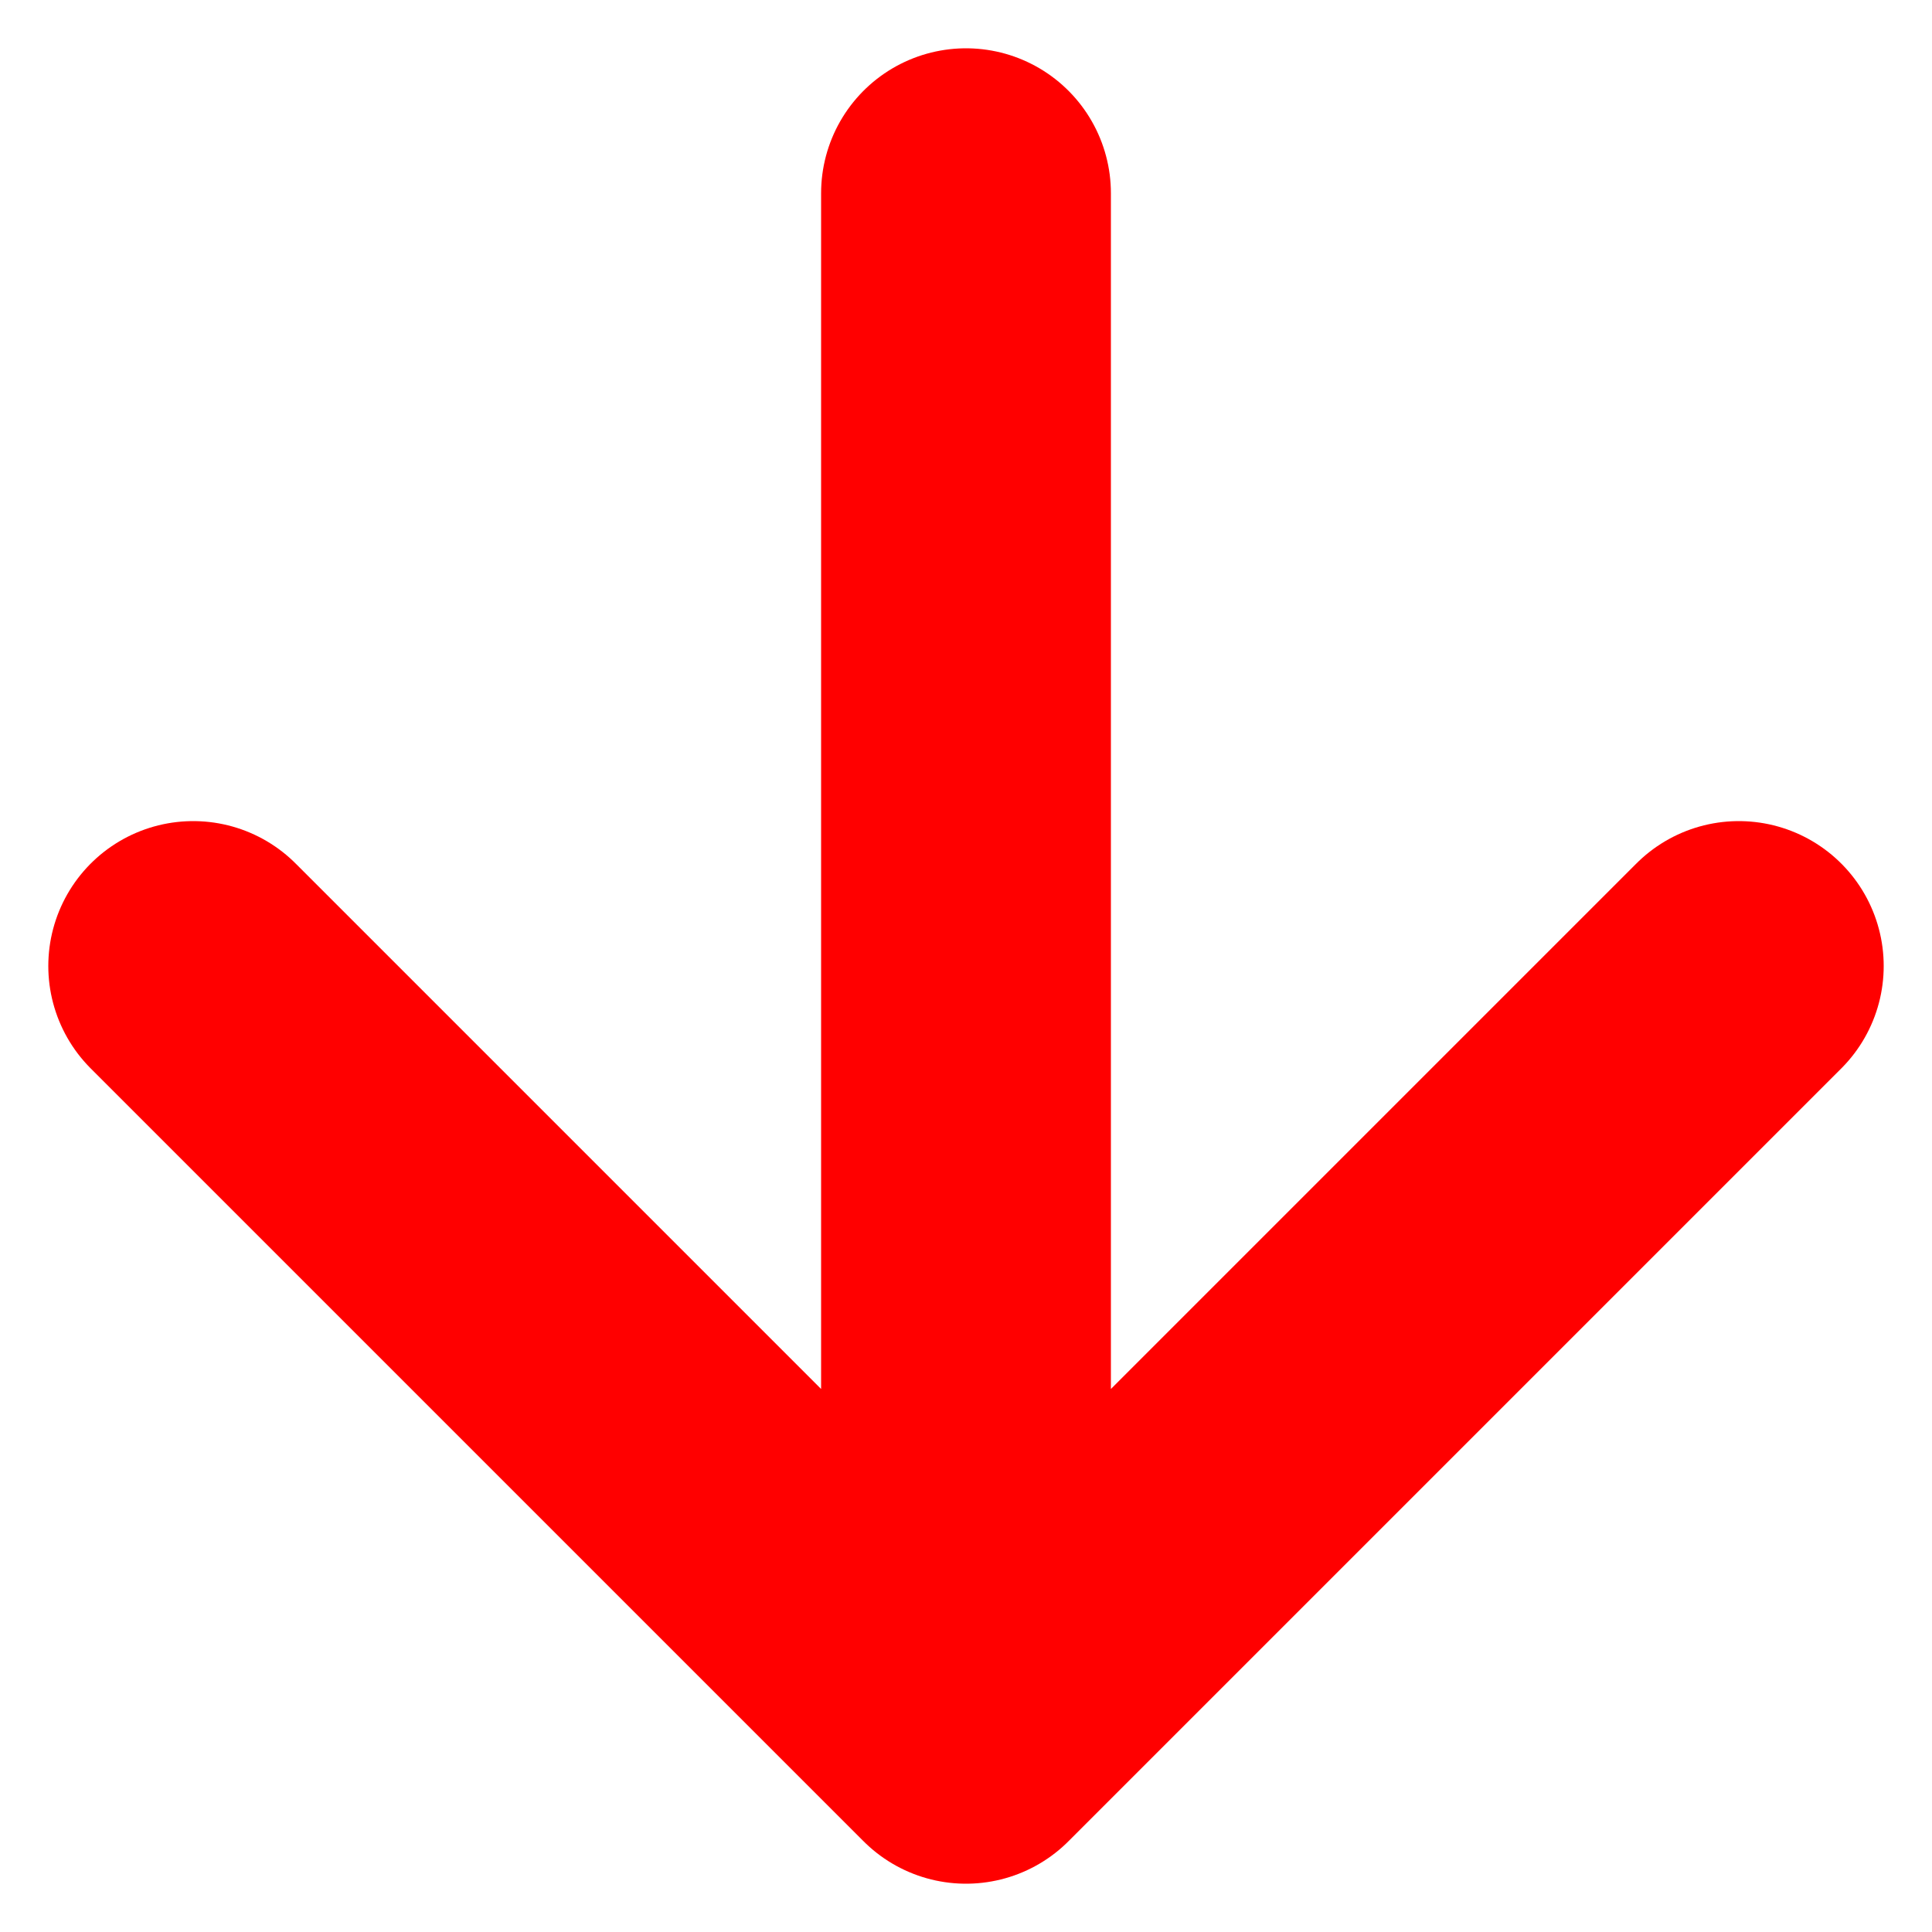 <svg width="10" height="10" viewBox="0 0 10 10" fill="none" xmlns="http://www.w3.org/2000/svg">
<path d="M5 1L5 9M5 9L9 5M5 9L1 5" stroke="#FF0000" stroke-width="1.5" stroke-linecap="round" stroke-linejoin="round"/>
</svg>
